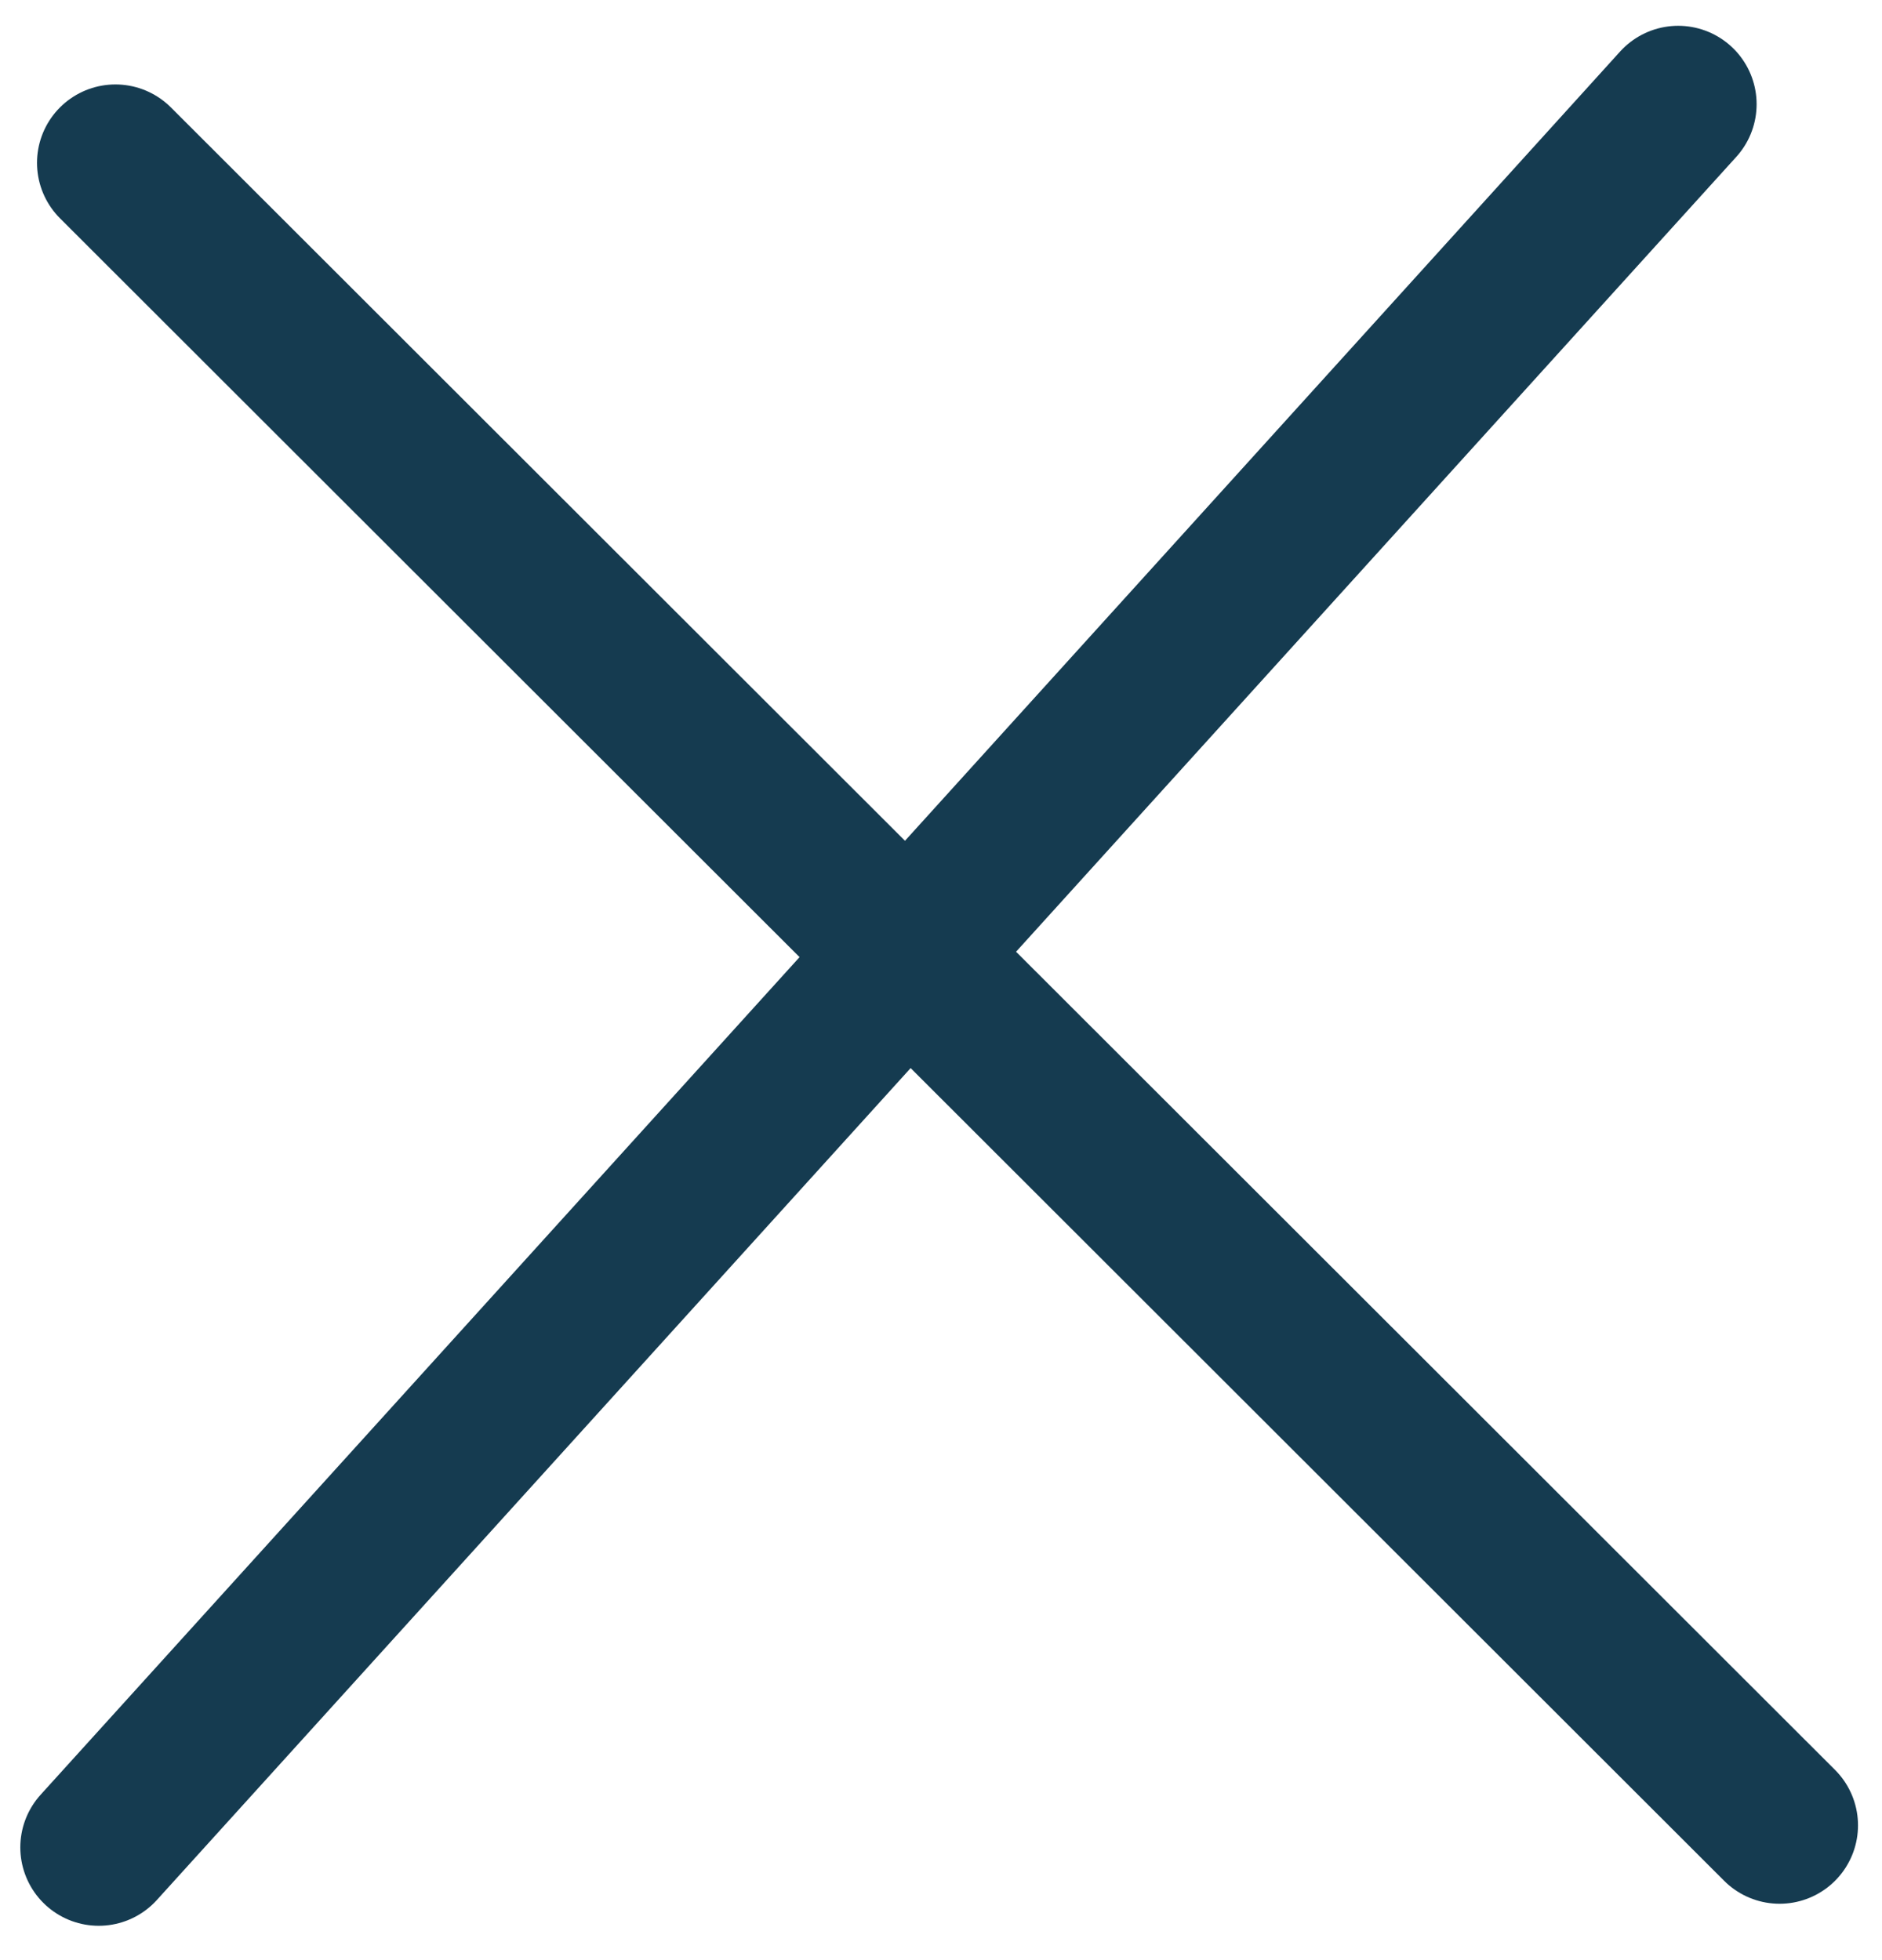 <svg width="24" height="25" viewBox="0 0 24 25" fill="none" xmlns="http://www.w3.org/2000/svg">
<path d="M1.472 2.077L22.694 23.281" stroke="#153B50" stroke-width="2" stroke-linecap="round"/>
<path d="M1.259 23.562L21.401 1.329" stroke="#153B50" stroke-width="2" stroke-linecap="round"/>
</svg>

